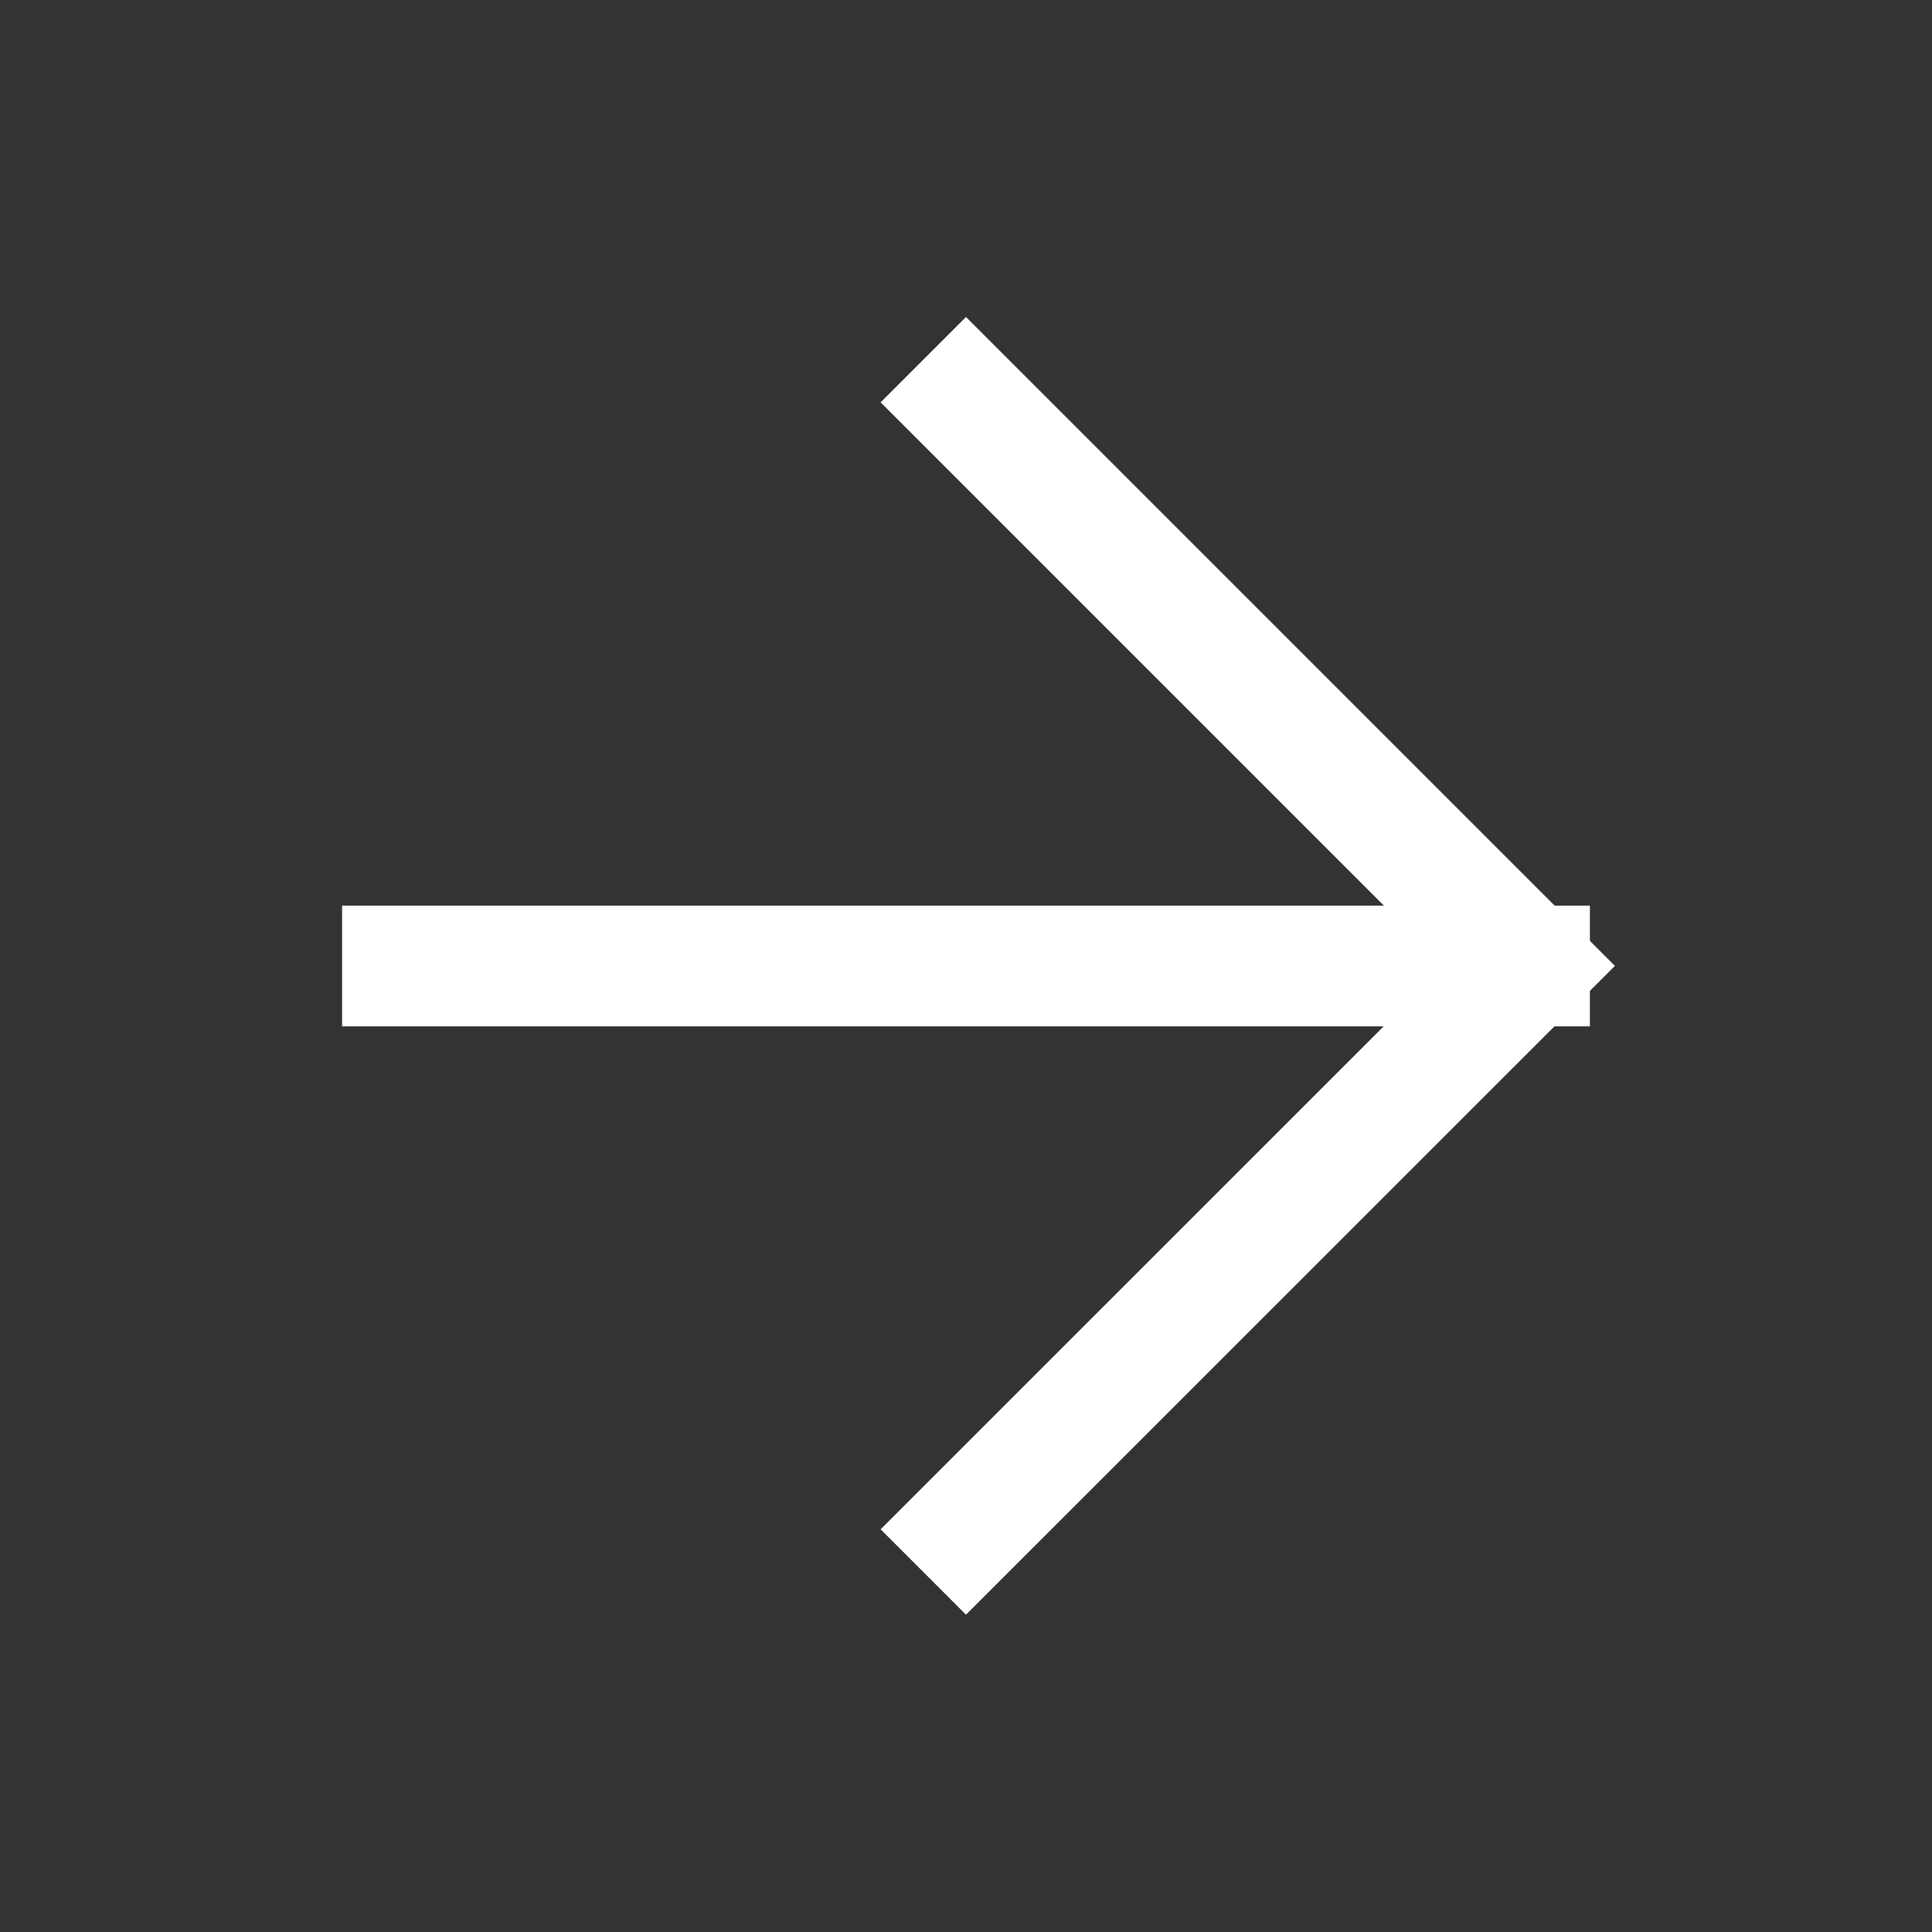 <svg width="16" height="16" viewBox="0 0 16 16" fill="none" xmlns="http://www.w3.org/2000/svg">
<rect x="0" y="0" width="16" height="16" fill="#333333" stroke="none"/>
<path d="M3.333 8H12.667" stroke="white" stroke-linecap="square"/>
<path d="M8 3.332L12.667 7.999L8 12.665" stroke="white" stroke-linecap="square"/>
</svg>
